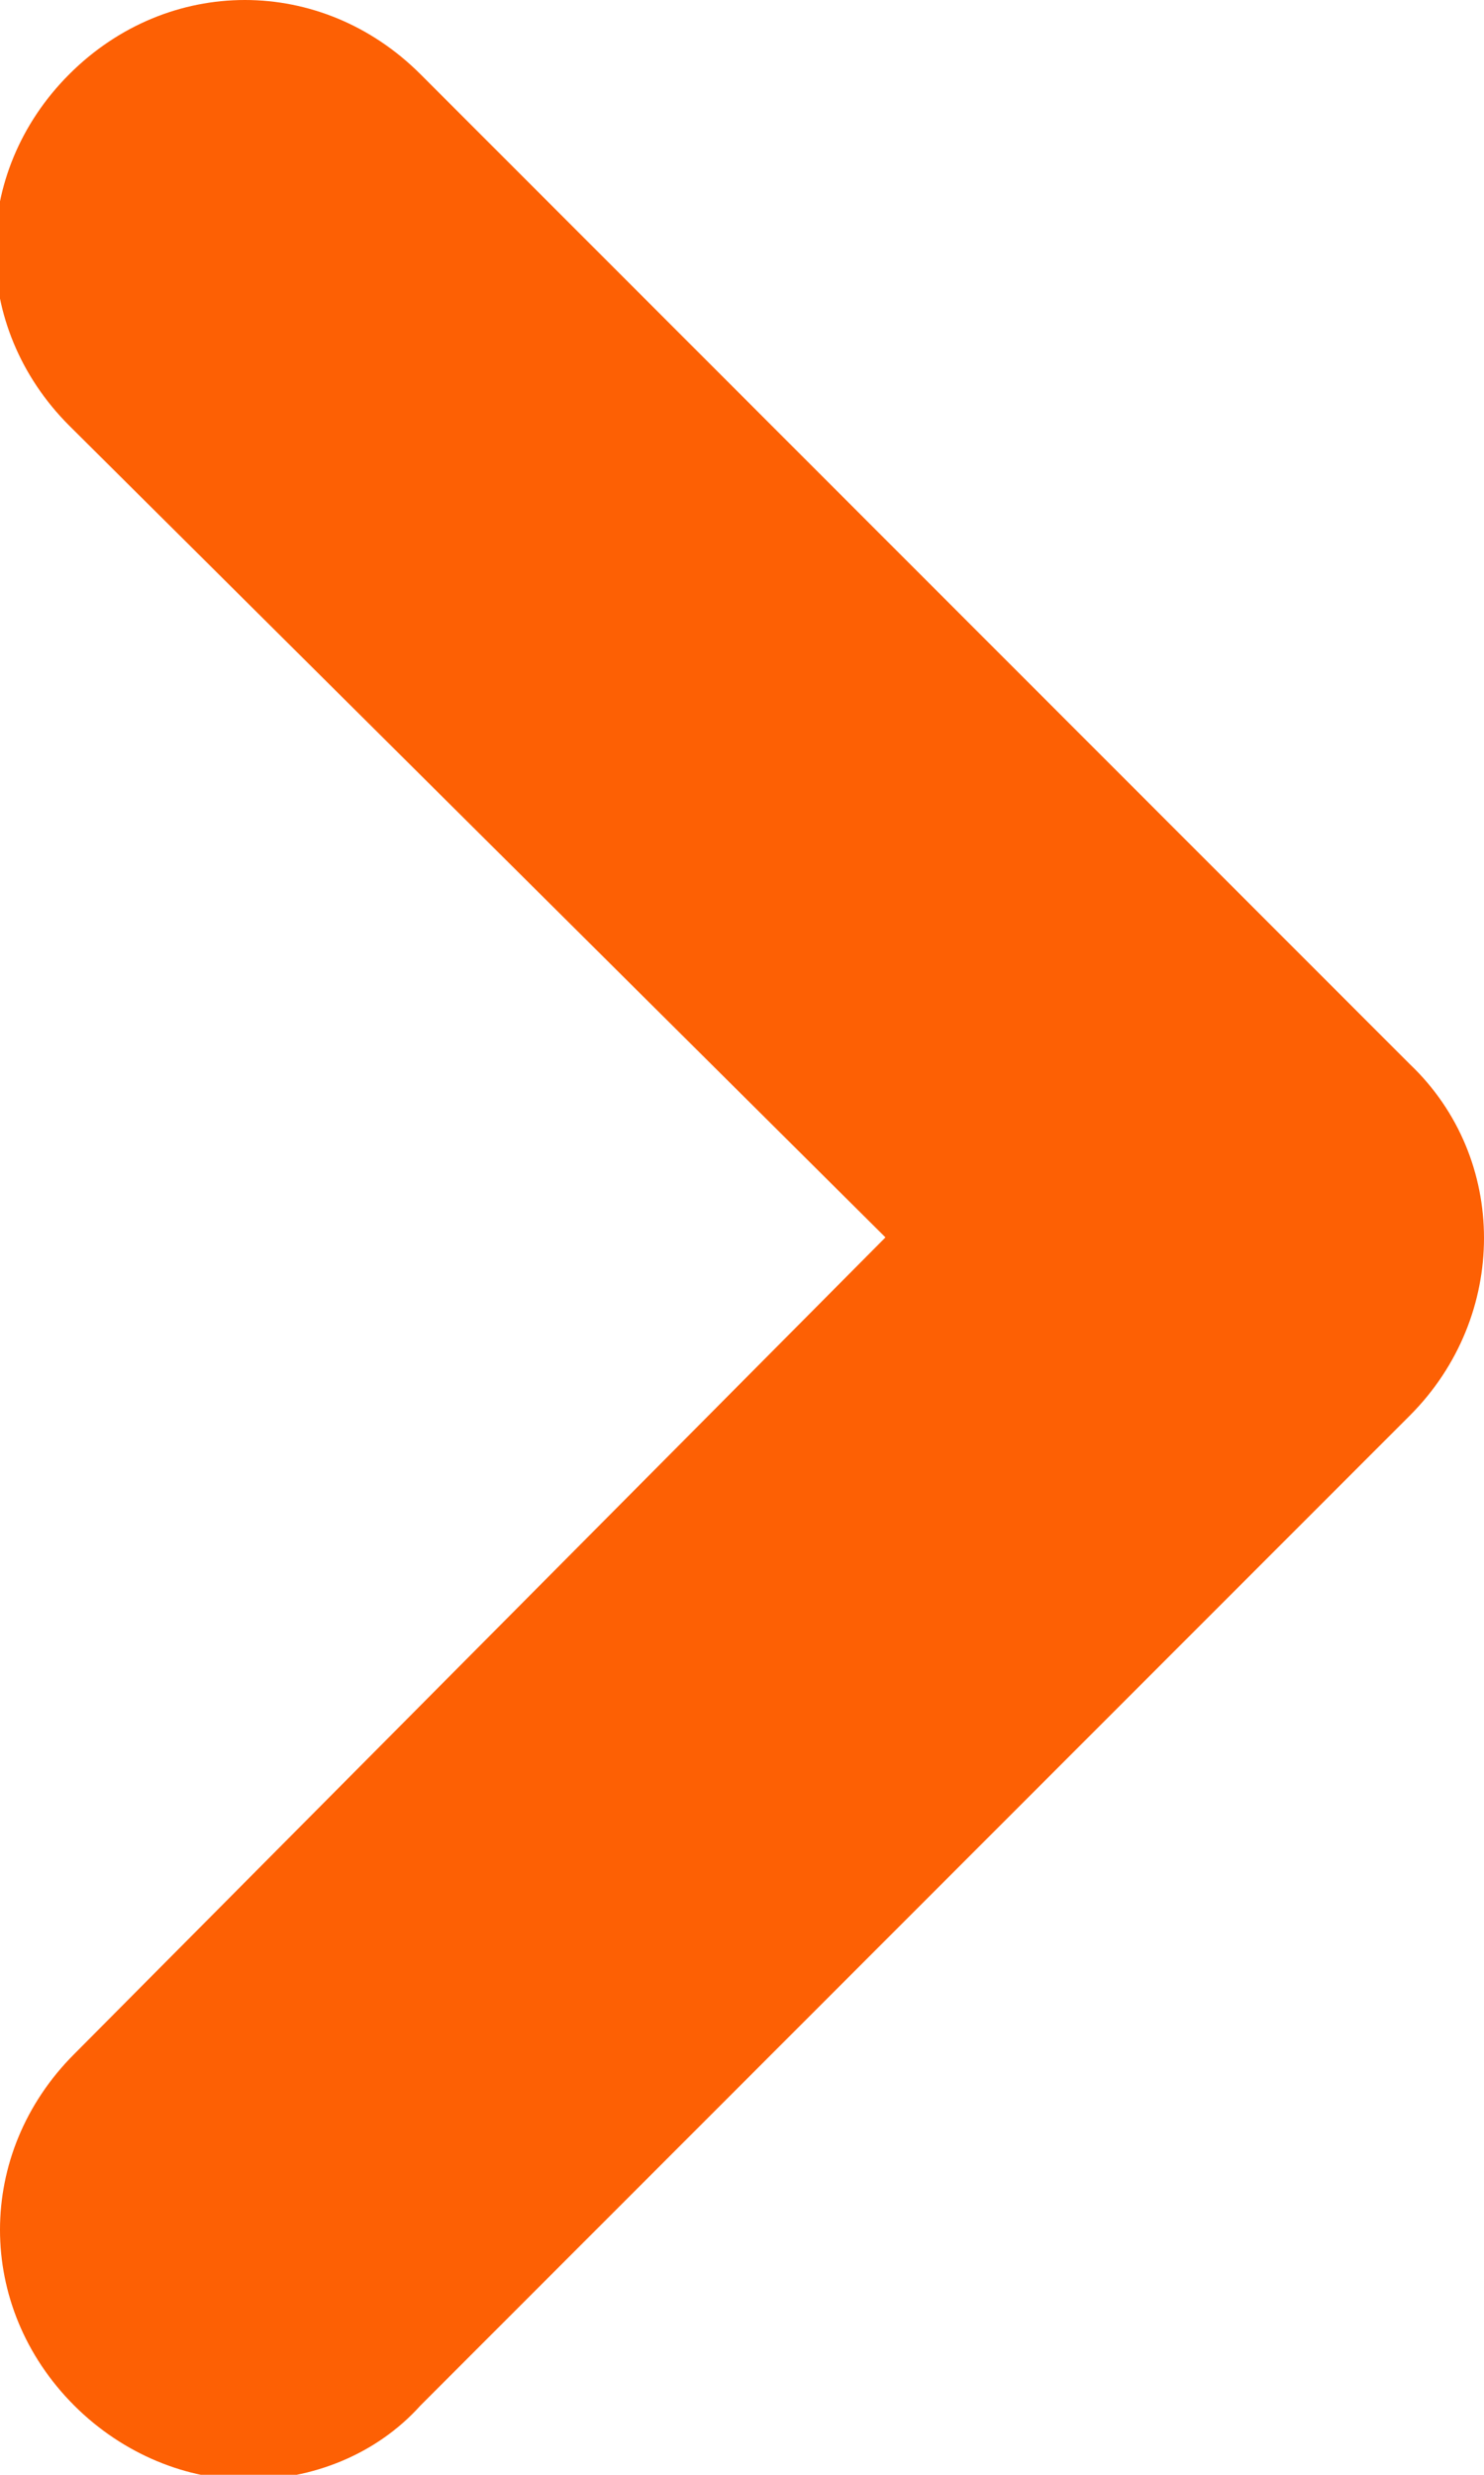 <svg xmlns="http://www.w3.org/2000/svg" xmlns:xlink="http://www.w3.org/1999/xlink" width="30" height="50" fill="#fd6004"><defs><path id="a" d="M0 0h30v50H0z"/></defs><clipPath id="b"><use xlink:href="#a" overflow="visible"/></clipPath><path d="M28.5 21.5l-20-20c-2-2-5.1-2-7.1 0s-2 5.1 0 7.1L17.9 25 1.5 41.5c-2 2-2 5.1 0 7.1 1 1 2.3 1.5 3.5 1.5 1.3 0 2.6-.5 3.5-1.5l20-20c2-2 2-5.2 0-7.1" clip-path="url(#b)"/></svg>